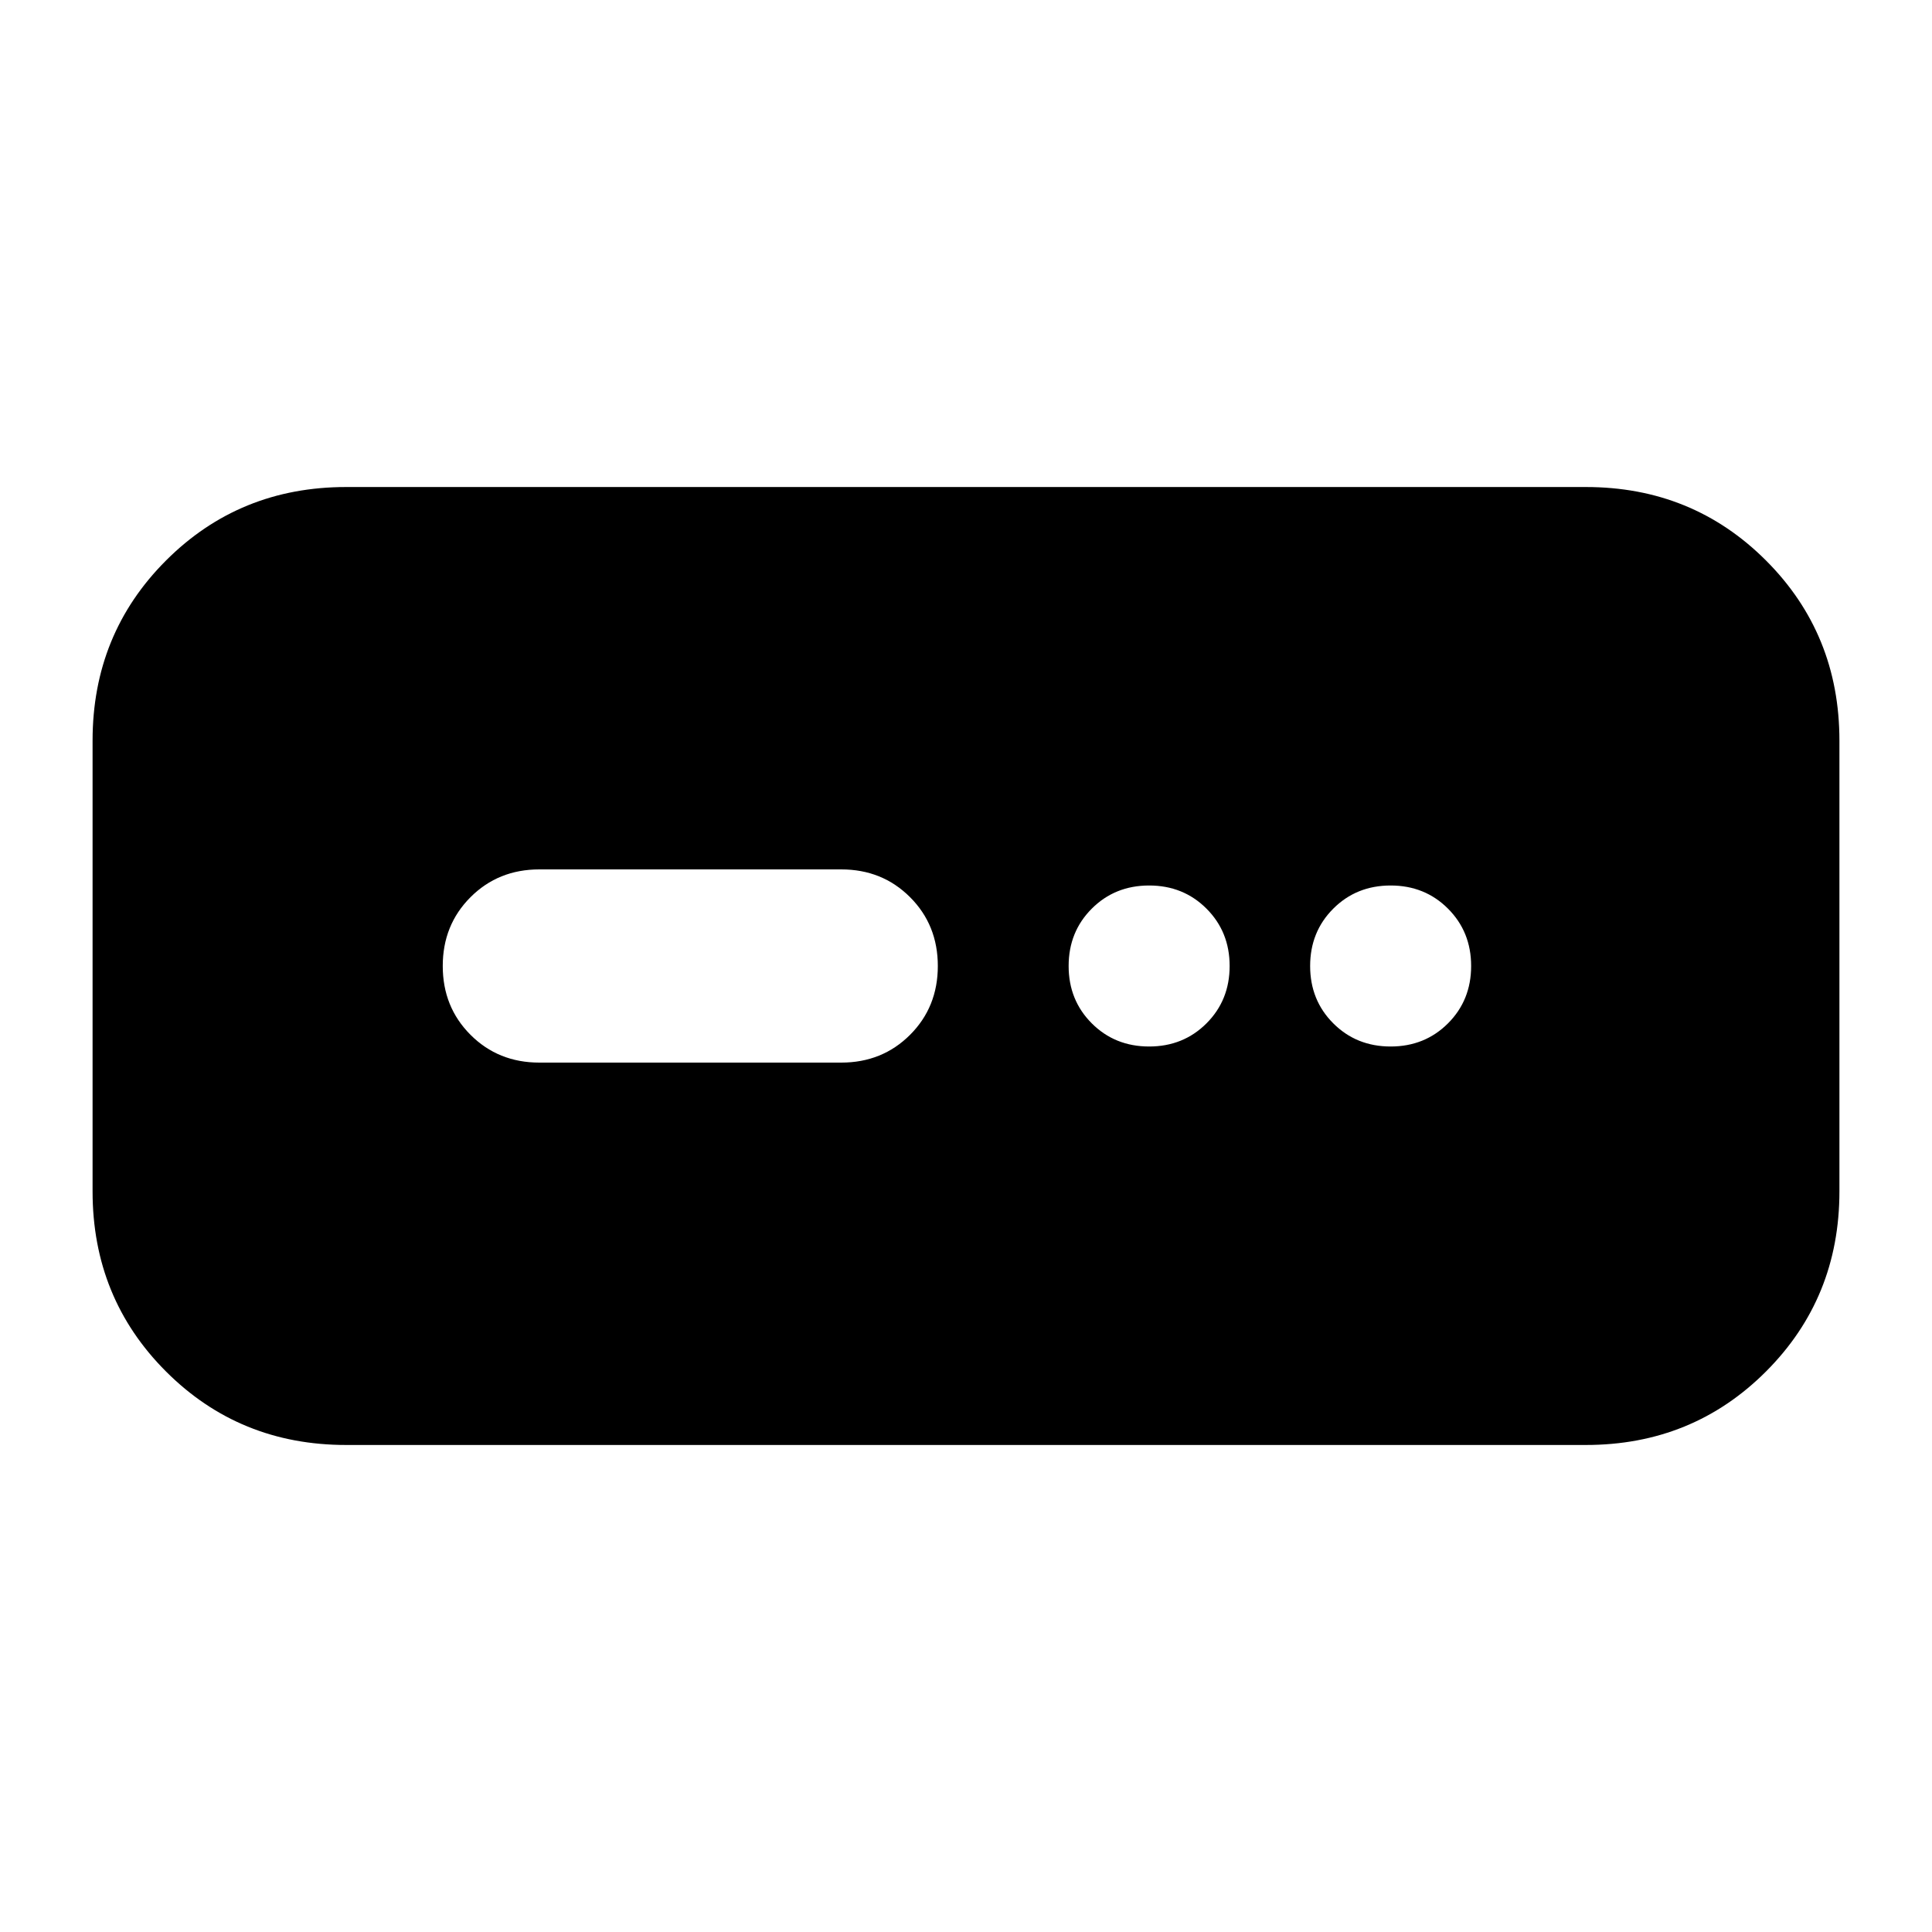 <svg xmlns="http://www.w3.org/2000/svg" height="24" viewBox="0 -960 960 960" width="24"><path d="M172-242q-53 0-89.5-36.5T46-368v-224q0-53 36.5-89.5T172-718h616q53 0 89.5 36.5T914-592v224q0 53-36.5 89.5T788-242H172Zm96-190h150q20.4 0 34.2-13.8Q466-459.6 466-480q0-20.4-13.8-34.2Q438.4-528 418-528H268q-20.4 0-34.2 13.8Q220-500.4 220-480q0 20.4 13.8 34.2Q247.6-432 268-432Zm303-8q17 0 28.5-11.5T611-480q0-17-11.5-28.5T571-520q-17 0-28.5 11.5T531-480q0 17 11.5 28.5T571-440Zm120 0q17 0 28.5-11.5T731-480q0-17-11.5-28.5T691-520q-17 0-28.5 11.5T651-480q0 17 11.5 28.5T691-440Z"/></svg>